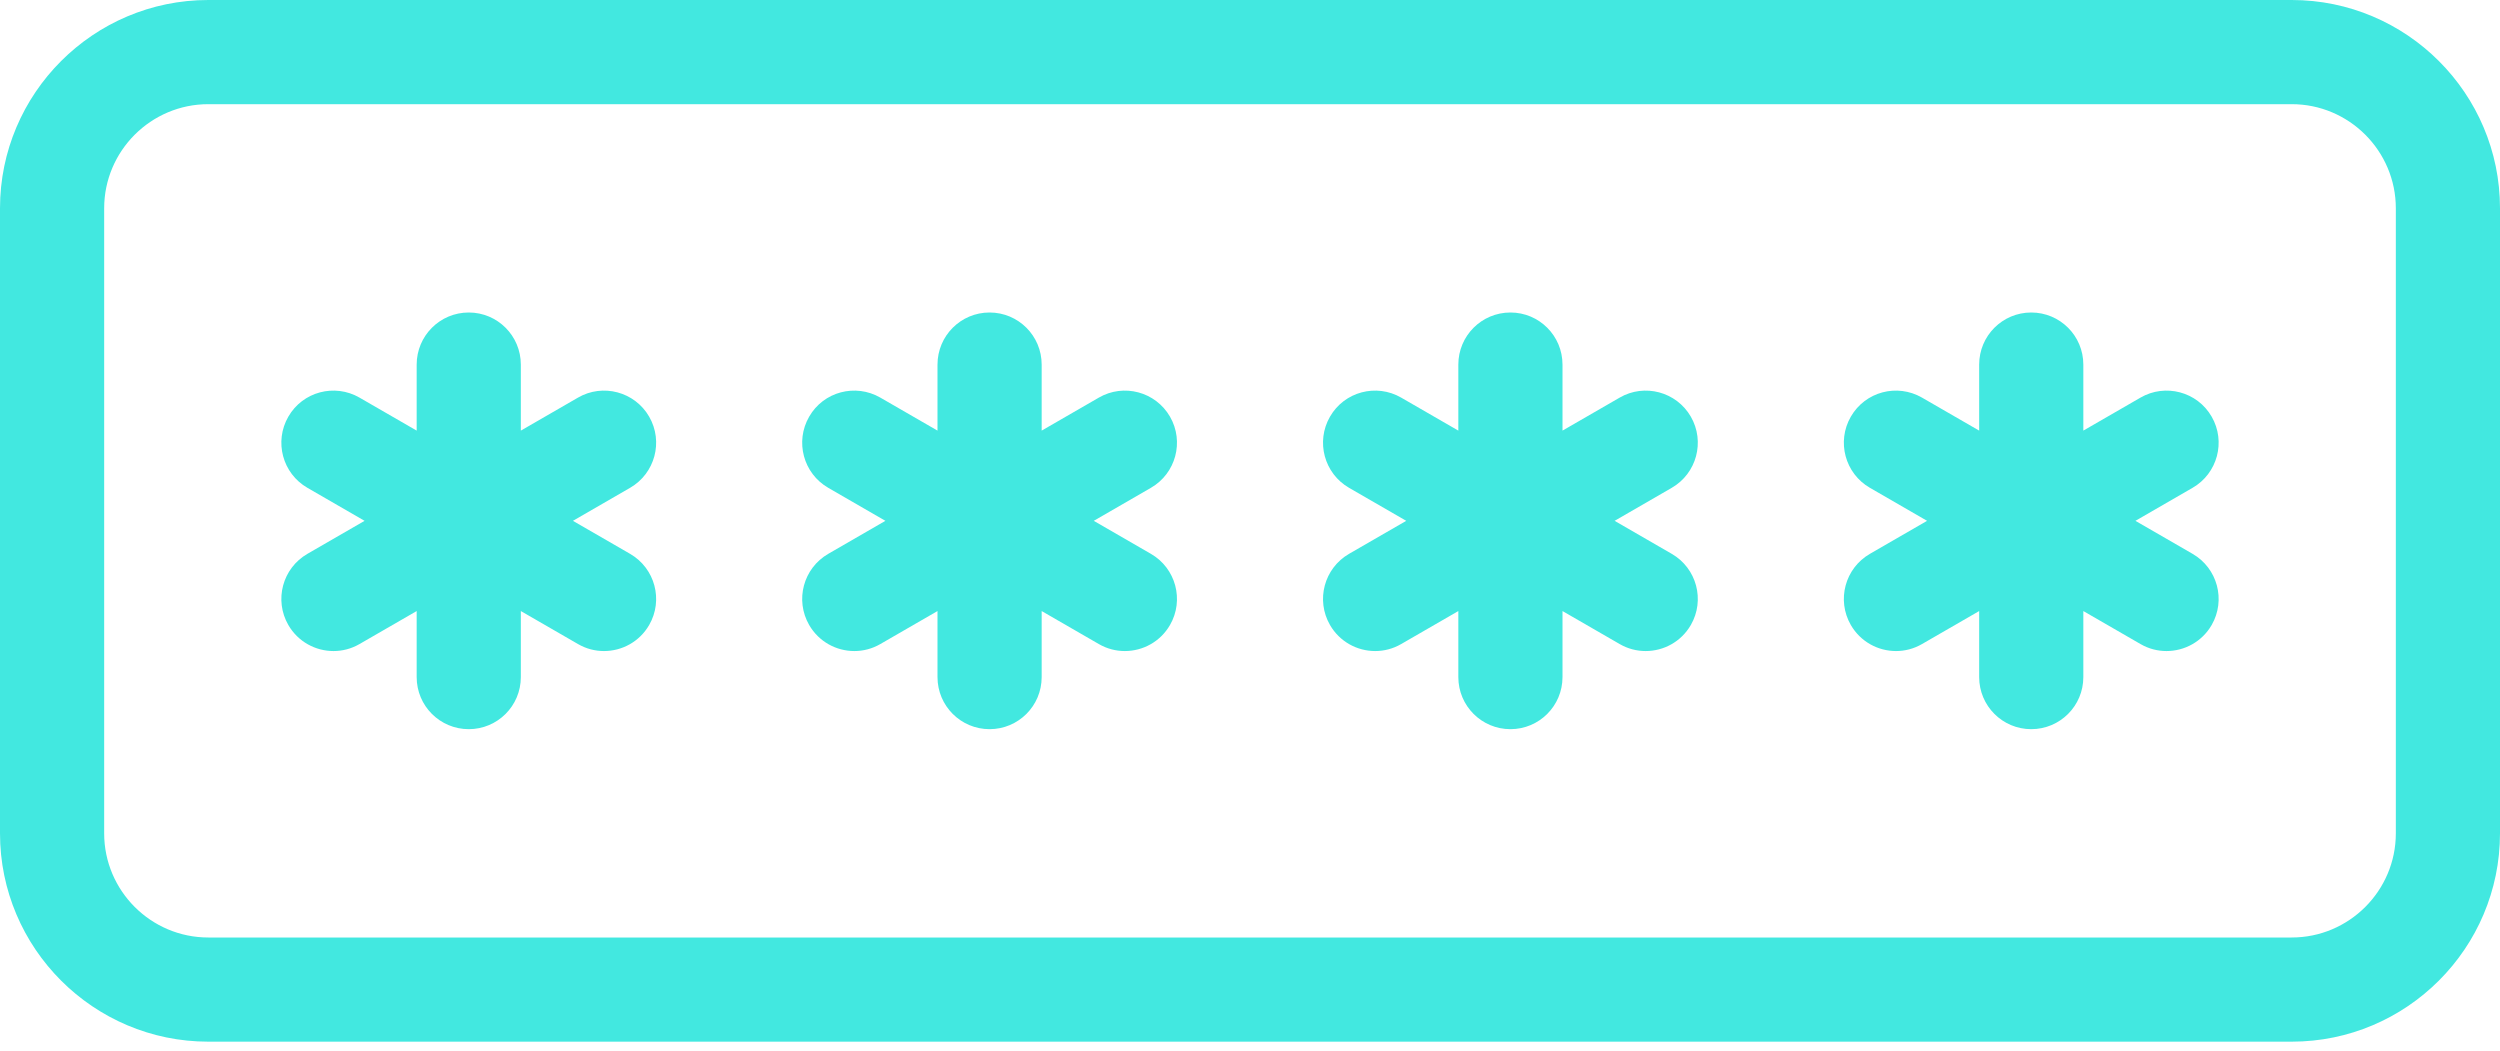 <svg width="69" height="29" viewBox="0 0 69 29" fill="none" xmlns="http://www.w3.org/2000/svg">
<path d="M63.25 0H5.75C2.579 0 0 2.579 0 5.75V23C0 26.171 2.579 28.75 5.75 28.75H63.25C66.421 28.75 69 26.171 69 23V5.75C69 2.579 66.421 0 63.25 0ZM66.125 23C66.125 24.585 64.835 25.875 63.25 25.875H5.75C4.165 25.875 2.875 24.585 2.875 23V5.75C2.875 4.165 4.165 2.875 5.75 2.875H63.25C64.835 2.875 66.125 4.165 66.125 5.75V23Z" fill="#42E8E0"/>
<path d="M17.917 11.5C17.518 10.809 16.635 10.578 15.953 10.974L14.375 11.885V10.063C14.375 9.268 13.732 8.625 12.938 8.625C12.143 8.625 11.5 9.268 11.5 10.063V11.885L9.922 10.974C9.236 10.578 8.355 10.809 7.958 11.5C7.561 12.188 7.797 13.067 8.485 13.464L10.062 14.375L8.485 15.286C7.797 15.683 7.561 16.562 7.958 17.25C8.225 17.712 8.708 17.969 9.205 17.969C9.449 17.969 9.696 17.907 9.922 17.776L11.5 16.865V18.688C11.5 19.482 12.143 20.125 12.938 20.125C13.732 20.125 14.375 19.482 14.375 18.688V16.865L15.953 17.776C16.179 17.907 16.426 17.969 16.67 17.969C17.167 17.969 17.65 17.712 17.917 17.25C18.314 16.562 18.078 15.683 17.39 15.286L15.813 14.375L17.39 13.464C18.078 13.067 18.314 12.188 17.917 11.5Z" fill="#42E8E0"/>
<path d="M32.292 11.5C31.892 10.809 31.012 10.578 30.328 10.974L28.75 11.885V10.063C28.75 9.268 28.107 8.625 27.312 8.625C26.518 8.625 25.875 9.268 25.875 10.063V11.885L24.297 10.974C23.609 10.578 22.729 10.809 22.333 11.5C21.936 12.188 22.172 13.067 22.86 13.464L24.437 14.375L22.86 15.286C22.172 15.683 21.936 16.562 22.333 17.25C22.6 17.712 23.083 17.969 23.58 17.969C23.824 17.969 24.071 17.907 24.297 17.776L25.875 16.865V18.688C25.875 19.482 26.518 20.125 27.312 20.125C28.107 20.125 28.75 19.482 28.75 18.688V16.865L30.328 17.776C30.554 17.907 30.801 17.969 31.045 17.969C31.542 17.969 32.025 17.712 32.292 17.25C32.689 16.562 32.453 15.683 31.765 15.286L30.188 14.375L31.765 13.464C32.453 13.067 32.689 12.188 32.292 11.5Z" fill="#42E8E0"/>
<path d="M46.667 11.5C46.268 10.809 45.385 10.578 44.703 10.974L43.125 11.885V10.063C43.125 9.268 42.482 8.625 41.688 8.625C40.893 8.625 40.25 9.268 40.25 10.063V11.885L38.672 10.974C37.986 10.578 37.105 10.809 36.708 11.5C36.311 12.188 36.547 13.067 37.234 13.464L38.812 14.375L37.234 15.286C36.547 15.683 36.311 16.562 36.708 17.25C36.975 17.712 37.458 17.969 37.955 17.969C38.199 17.969 38.446 17.907 38.672 17.776L40.25 16.865V18.688C40.25 19.482 40.893 20.125 41.688 20.125C42.482 20.125 43.125 19.482 43.125 18.688V16.865L44.703 17.776C44.929 17.907 45.176 17.969 45.42 17.969C45.917 17.969 46.4 17.712 46.667 17.25C47.064 16.562 46.828 15.683 46.14 15.286L44.563 14.375L46.14 13.464C46.828 13.067 47.064 12.188 46.667 11.5Z" fill="#42E8E0"/>
<path d="M61.042 11.5C60.645 10.809 59.761 10.578 59.078 10.974L57.5 11.885V10.063C57.5 9.268 56.857 8.625 56.062 8.625C55.268 8.625 54.625 9.268 54.625 10.063V11.885L53.047 10.974C52.358 10.578 51.482 10.809 51.083 11.5C50.686 12.188 50.922 13.067 51.61 13.464L53.187 14.375L51.61 15.286C50.922 15.683 50.686 16.562 51.083 17.25C51.35 17.712 51.833 17.969 52.33 17.969C52.574 17.969 52.821 17.907 53.047 17.776L54.625 16.865V18.688C54.625 19.482 55.268 20.125 56.062 20.125C56.857 20.125 57.5 19.482 57.5 18.688V16.865L59.078 17.776C59.304 17.907 59.551 17.969 59.795 17.969C60.292 17.969 60.775 17.712 61.042 17.25C61.439 16.562 61.203 15.683 60.515 15.286L58.938 14.375L60.515 13.464C61.203 13.067 61.439 12.188 61.042 11.5Z" fill="#42E8E0"/>
</svg>
